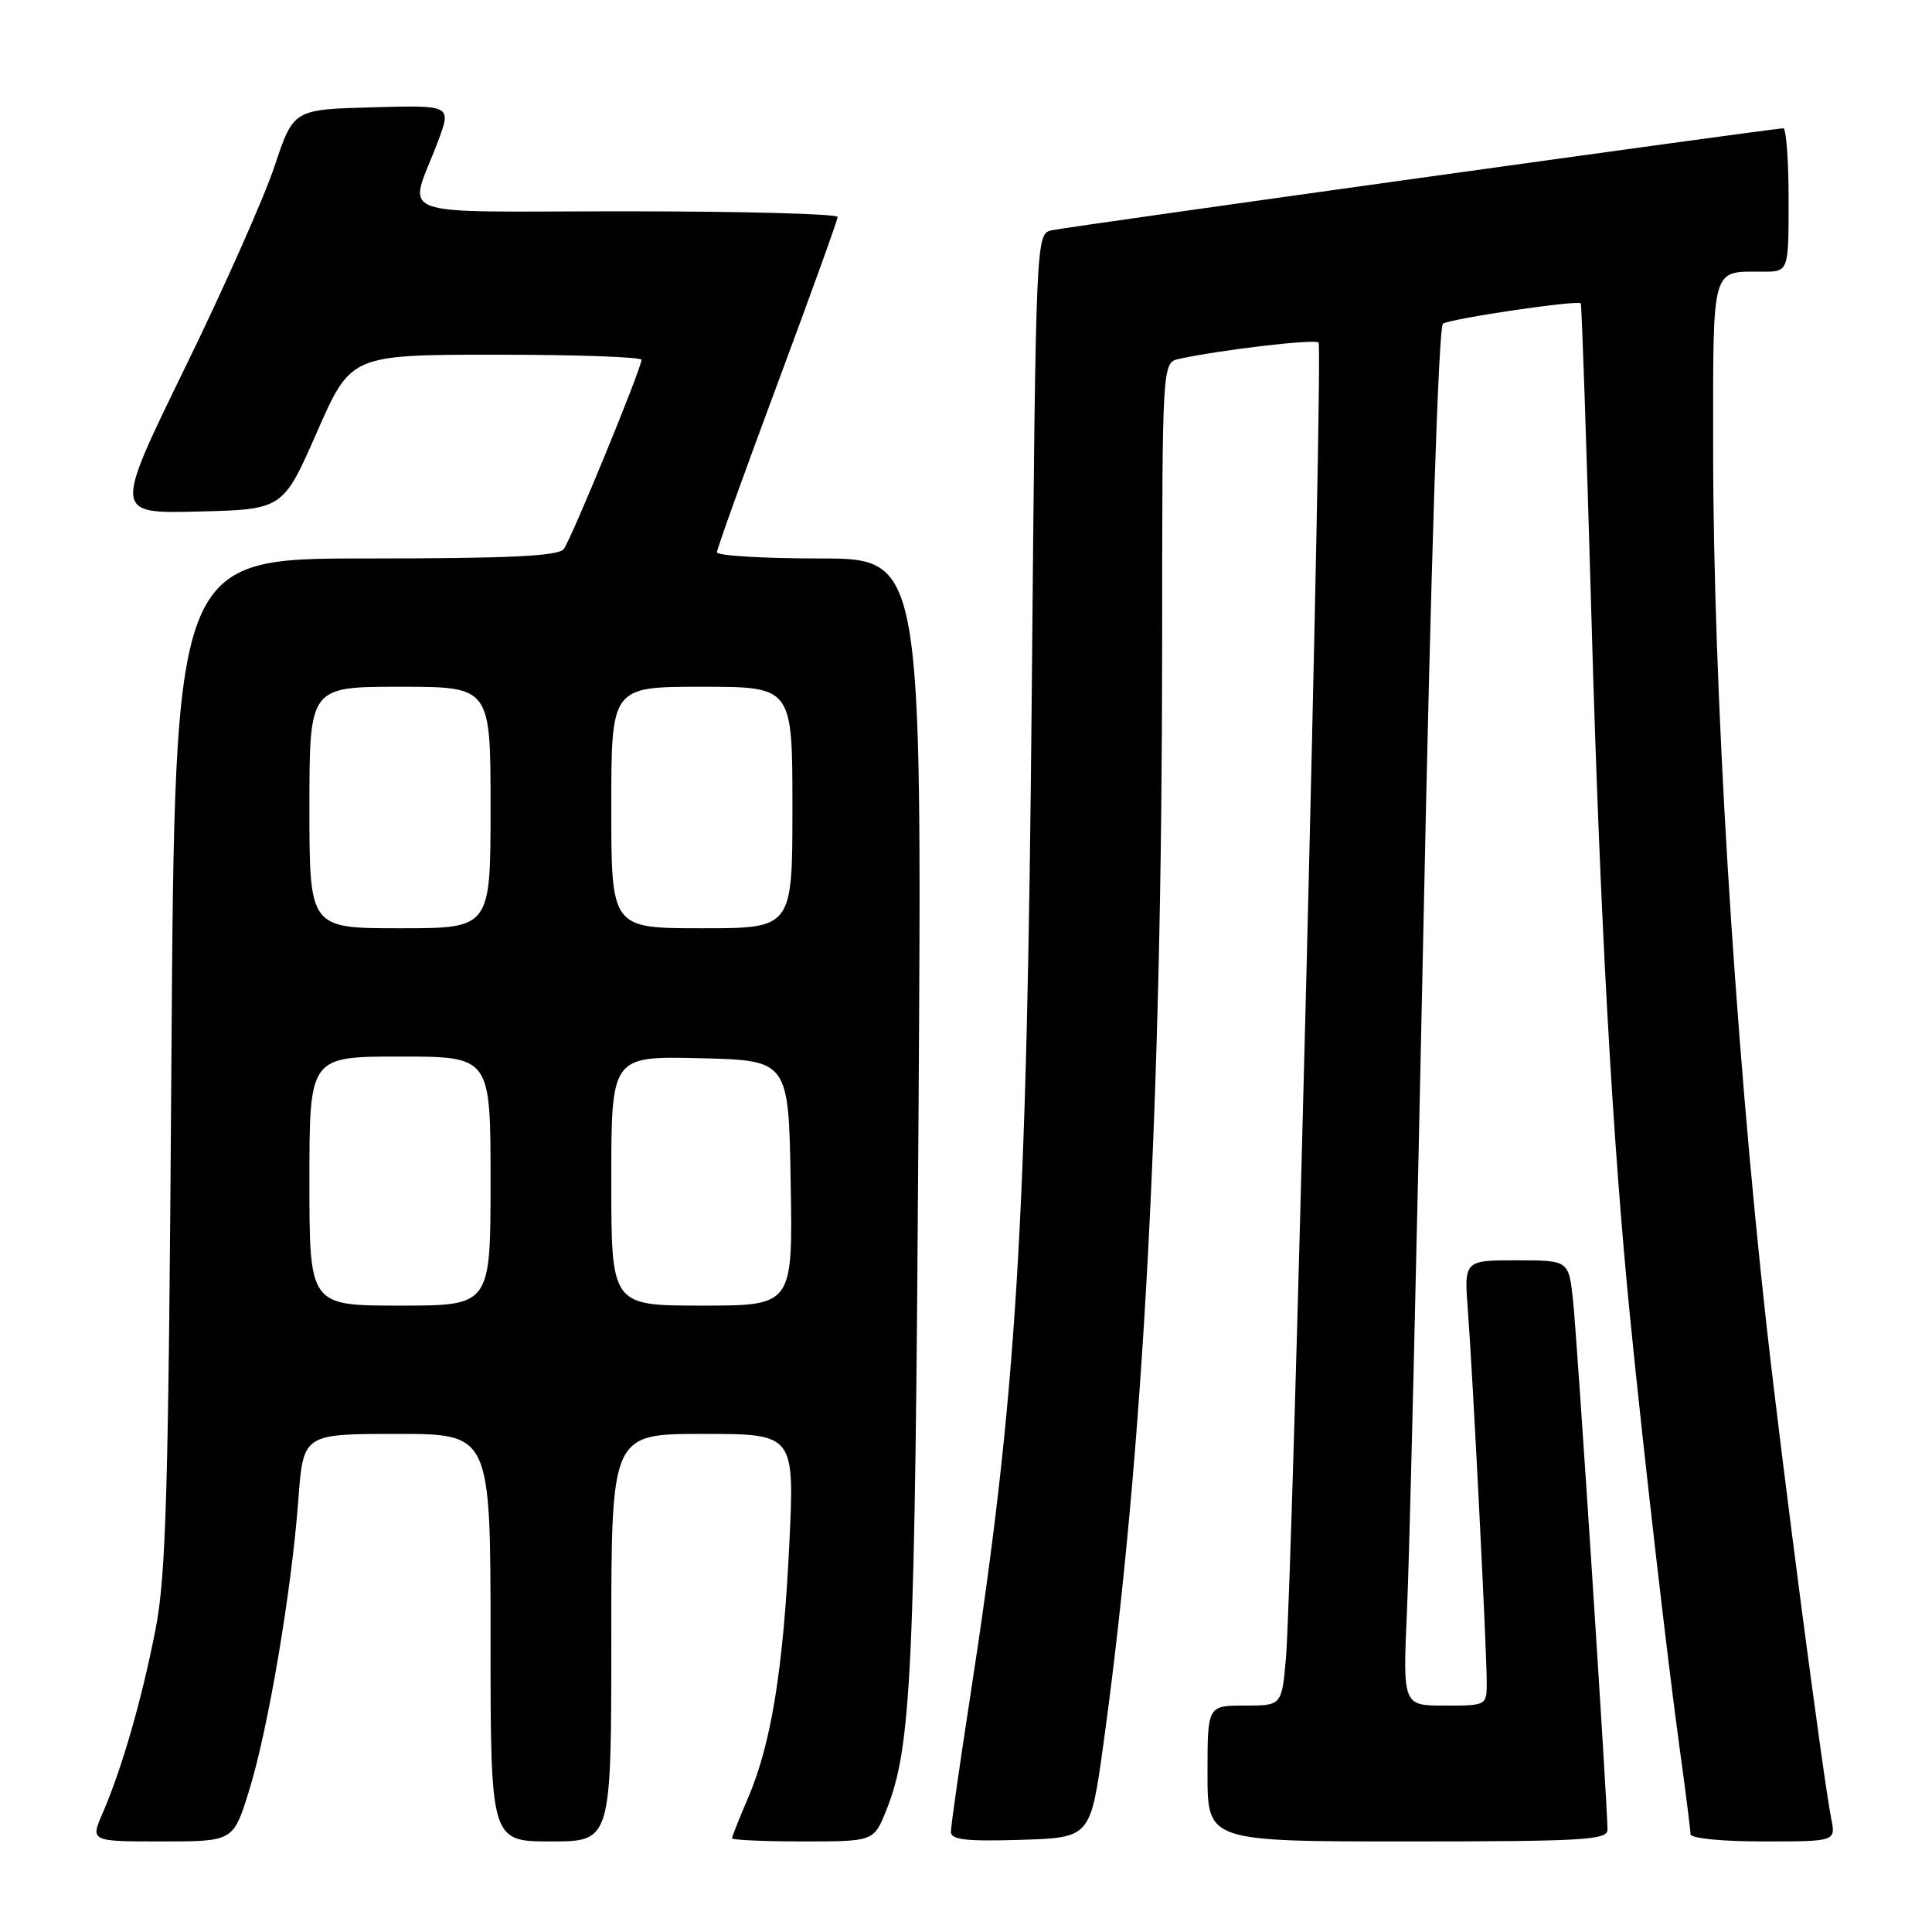 <?xml version="1.0" encoding="UTF-8" standalone="no"?>
<!DOCTYPE svg PUBLIC "-//W3C//DTD SVG 1.1//EN" "http://www.w3.org/Graphics/SVG/1.1/DTD/svg11.dtd" >
<svg xmlns="http://www.w3.org/2000/svg" xmlns:xlink="http://www.w3.org/1999/xlink" version="1.1" viewBox="0 0 256 256">
 <g >
 <path fill="currentColor"
d=" M 33.01 237.25 C 35.53 229.15 38.63 210.82 39.53 198.75 C 40.18 190.00 40.18 190.00 52.59 190.00 C 65.00 190.00 65.00 190.00 65.00 217.00 C 65.00 244.00 65.00 244.00 73.00 244.00 C 81.00 244.00 81.00 244.00 81.00 217.00 C 81.00 190.00 81.00 190.00 93.14 190.00 C 105.29 190.00 105.29 190.00 104.58 204.75 C 103.78 221.32 102.16 231.21 99.08 238.33 C 97.94 240.99 97.00 243.35 97.00 243.58 C 97.00 243.81 101.23 244.00 106.39 244.00 C 115.78 244.00 115.78 244.00 117.44 239.87 C 120.79 231.49 121.24 221.89 121.71 147.75 C 122.18 74.00 122.18 74.00 108.59 74.00 C 101.12 74.00 95.00 73.63 95.00 73.18 C 95.00 72.73 98.60 62.72 102.99 50.93 C 107.38 39.15 110.98 29.16 110.99 28.75 C 111.00 28.34 98.37 28.00 82.93 28.00 C 51.05 28.00 54.13 29.15 58.04 18.72 C 59.83 13.93 59.83 13.93 49.36 14.22 C 38.89 14.50 38.89 14.50 36.39 22.00 C 35.02 26.12 29.67 38.18 24.49 48.78 C 15.08 68.06 15.08 68.06 26.29 67.78 C 37.50 67.50 37.50 67.50 42.00 57.25 C 46.50 47.01 46.50 47.01 65.75 47.00 C 76.34 47.00 85.00 47.30 85.00 47.68 C 85.00 48.81 75.72 71.41 74.70 72.75 C 73.99 73.69 67.52 74.00 48.46 74.00 C 23.16 74.00 23.16 74.00 22.71 140.75 C 22.33 197.73 22.02 208.74 20.59 216.00 C 18.77 225.28 16.14 234.39 13.60 240.25 C 11.97 244.00 11.97 244.00 21.45 244.00 C 30.92 244.00 30.92 244.00 33.01 237.25 Z  M 146.22 231.00 C 151.52 192.55 153.98 146.32 153.99 85.27 C 154.00 48.04 154.00 48.04 156.25 47.55 C 161.83 46.34 174.22 44.89 174.72 45.39 C 175.33 45.99 171.26 209.76 170.39 219.75 C 169.84 226.00 169.84 226.00 164.92 226.00 C 160.00 226.00 160.00 226.00 160.00 235.00 C 160.00 244.00 160.00 244.00 186.50 244.00 C 209.83 244.00 213.00 243.81 213.00 242.44 C 213.00 239.11 208.97 177.21 208.43 172.25 C 207.86 167.00 207.86 167.00 200.92 167.00 C 193.99 167.00 193.99 167.00 194.51 173.75 C 195.14 181.99 197.00 218.64 197.00 222.91 C 197.00 225.99 196.99 226.00 191.43 226.00 C 185.87 226.00 185.87 226.00 186.44 213.25 C 186.76 206.24 187.74 165.18 188.63 122.00 C 189.60 74.65 190.62 43.26 191.20 42.89 C 192.29 42.20 209.09 39.72 209.46 40.20 C 209.59 40.36 210.23 59.17 210.88 82.00 C 211.99 121.21 213.66 151.23 216.04 175.00 C 217.79 192.51 220.94 219.86 222.51 231.28 C 223.33 237.22 224.00 242.50 224.00 243.03 C 224.00 243.59 228.10 244.00 233.62 244.00 C 243.25 244.00 243.25 244.00 242.65 240.99 C 241.58 235.63 236.12 193.98 234.06 175.50 C 229.81 137.22 227.00 91.08 227.00 59.50 C 227.00 34.89 226.69 36.00 233.58 36.00 C 237.00 36.00 237.00 36.00 237.00 26.50 C 237.00 21.27 236.68 17.00 236.30 17.00 C 235.04 17.00 141.56 30.03 139.38 30.51 C 137.26 30.97 137.26 30.97 136.72 91.24 C 136.07 163.11 134.73 184.85 128.46 225.44 C 127.11 234.21 126.00 241.99 126.00 242.73 C 126.00 243.78 128.03 244.01 135.25 243.79 C 144.50 243.50 144.50 243.50 146.22 231.00 Z  M 41.00 156.50 C 41.00 140.00 41.00 140.00 53.00 140.00 C 65.00 140.00 65.00 140.00 65.00 156.50 C 65.00 173.00 65.00 173.00 53.00 173.00 C 41.00 173.00 41.00 173.00 41.00 156.50 Z  M 81.00 156.47 C 81.00 139.94 81.00 139.94 92.75 140.22 C 104.50 140.50 104.50 140.50 104.77 156.75 C 105.05 173.00 105.05 173.00 93.02 173.00 C 81.00 173.00 81.00 173.00 81.00 156.47 Z  M 41.00 107.00 C 41.00 91.00 41.00 91.00 53.00 91.00 C 65.00 91.00 65.00 91.00 65.00 107.00 C 65.00 123.00 65.00 123.00 53.00 123.00 C 41.00 123.00 41.00 123.00 41.00 107.00 Z  M 81.00 107.00 C 81.00 91.00 81.00 91.00 93.00 91.00 C 105.00 91.00 105.00 91.00 105.00 107.00 C 105.00 123.00 105.00 123.00 93.00 123.00 C 81.00 123.00 81.00 123.00 81.00 107.00 Z "/>
</g>
</svg>